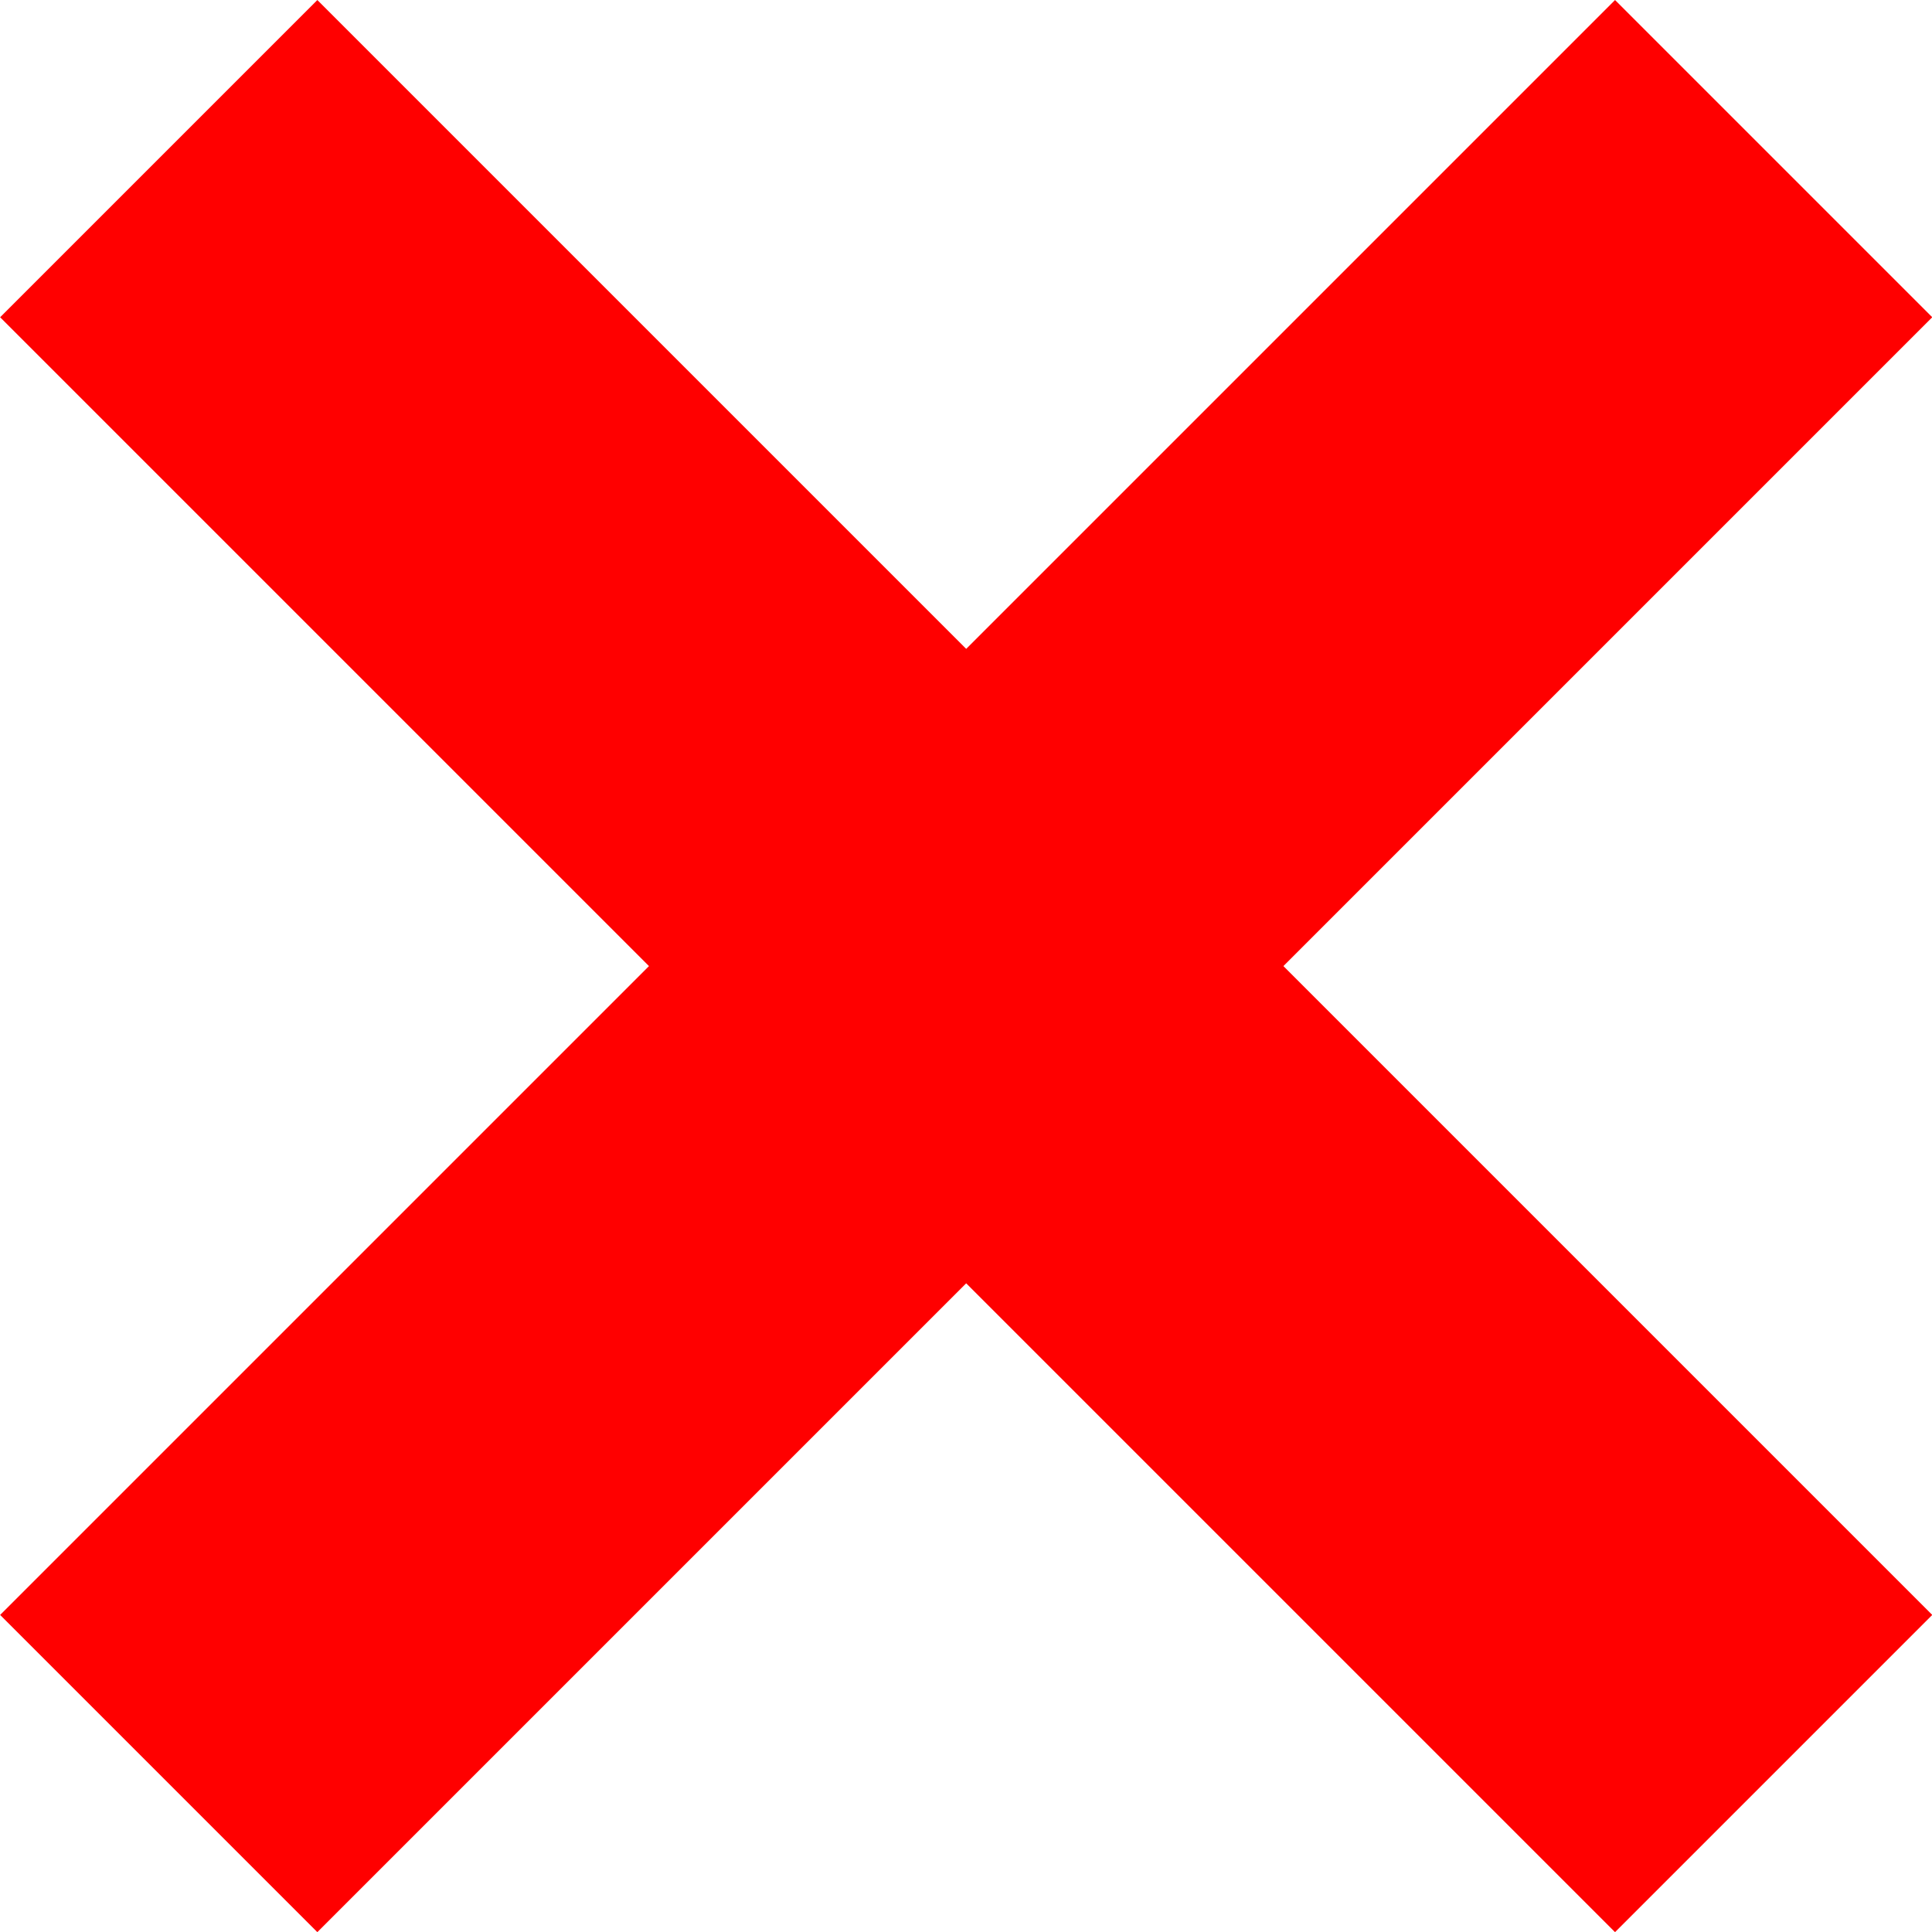 <?xml version="1.0" encoding="UTF-8" standalone="no"?>
<!-- Created with Inkscape (http://www.inkscape.org/) -->

<svg
   xmlns:dc="http://purl.org/dc/elements/1.1/"
   xmlns:cc="http://creativecommons.org/ns#"
   xmlns:rdf="http://www.w3.org/1999/02/22-rdf-syntax-ns#"
   xmlns:svg="http://www.w3.org/2000/svg"
   xmlns="http://www.w3.org/2000/svg"
   xmlns:sodipodi="http://sodipodi.sourceforge.net/DTD/sodipodi-0.dtd"
   xmlns:inkscape="http://www.inkscape.org/namespaces/inkscape"
   width="475"
   height="475"
   id="svg2"
   version="1.1"
   inkscape:version="0.48.4 r9939"
   sodipodi:docname="red-x.svg">
  <defs
     id="defs4" />
  <sodipodi:namedview
     id="base"
     pagecolor="#ffffff"
     bordercolor="#666666"
     borderopacity="1.0"
     inkscape:pageopacity="0.0"
     inkscape:pageshadow="2"
     inkscape:zoom="0.98994949"
     inkscape:cx="214.45538"
     inkscape:cy="267.77788"
     inkscape:document-units="px"
     inkscape:current-layer="layer1"
     showgrid="false"
     inkscape:window-width="1535"
     inkscape:window-height="876"
     inkscape:window-x="65"
     inkscape:window-y="24"
     inkscape:window-maximized="1" />
  <g
     inkscape:label="Layer 1"
     inkscape:groupmode="layer"
     id="layer1"
     transform="translate(0,-577.362)">
    <g
       id="g3010"
       transform="matrix(0.709,-0.709,0.709,0.709,-508.578,465.799)">
      <rect
         y="492.362"
         x="225"
         height="560"
         width="110"
         id="rect2987"
         style="fill:#ff0000" />
      <rect
         transform="matrix(0,1,-1,0,0,0)"
         y="-560"
         x="717.362"
         height="560"
         width="110"
         id="rect2987-1"
         style="fill:#ff0000" />
    </g>
  </g>
</svg>
